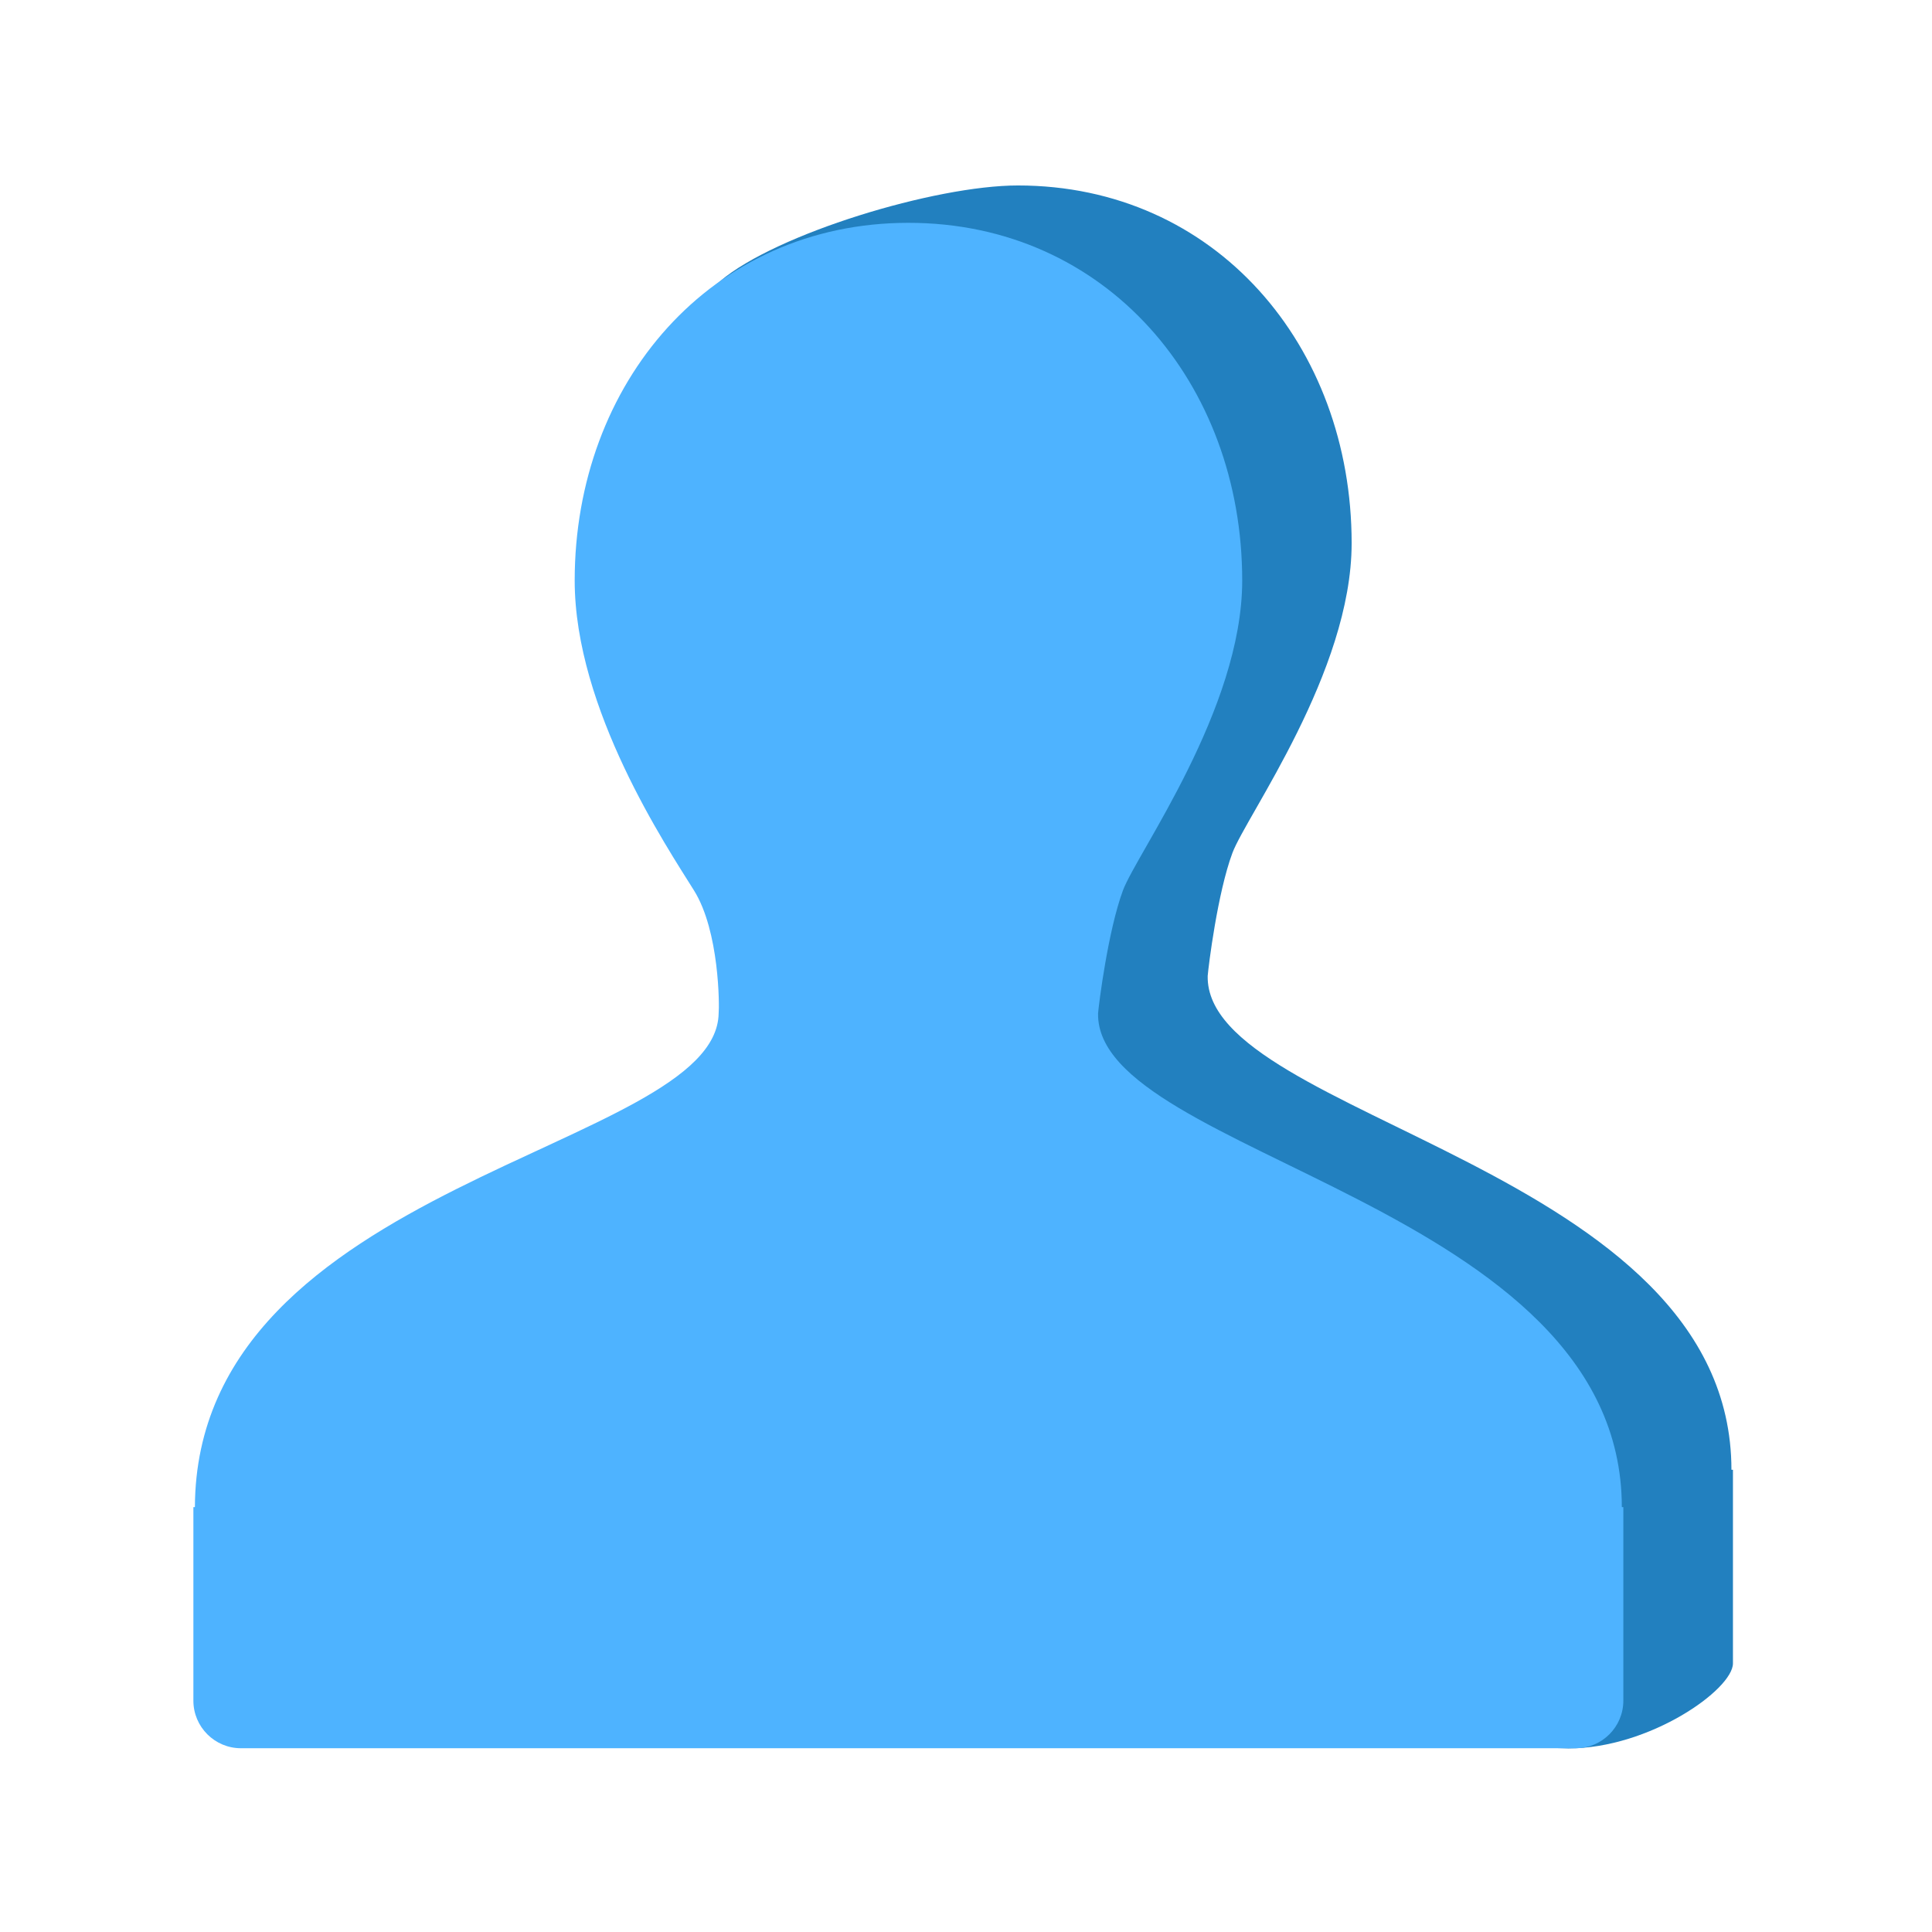 <?xml version="1.0" standalone="no"?><!DOCTYPE svg PUBLIC "-//W3C//DTD SVG 1.1//EN" "http://www.w3.org/Graphics/SVG/1.1/DTD/svg11.dtd"><svg t="1685686758285" class="icon" viewBox="0 0 1024 1024" version="1.1" xmlns="http://www.w3.org/2000/svg" p-id="6954" xmlns:xlink="http://www.w3.org/1999/xlink" width="200" height="200"><path d="M640.1 517.3c-1.4 75.4 277.5 101.1 277.6 261.7h0.8v102.6c0 13.9-44.2 45.1-87.2 45.1l-645.6-19.9c-13.9 0-25.2-11.3-25.2-25.2V779h0.8c0.7-173.1 276.3-189.2 277.6-261.7 0.4-3.7 0.5-43.5-13.1-65.2-14.4-23.1-63.2-96-63.2-164.2 0-60.8-21.8-104.2 19.1-138.9 29.6-25.1 113.9-50.7 157.8-50.7 104.7 0 176.9 84.9 176.9 189.6 0 68.2-55.9 144.6-63.2 164.2-7.9 21.2-12.7 60.1-13.1 65.2z m0 0" fill="#2280BF" p-id="6955"></path><path d="M582 537.1c-1.4 75.4 277.5 101.1 277.6 261.7h0.8v102.6c0 13.9-11.3 25.2-25.2 25.2H127.7c-13.9 0-25.2-11.3-25.2-25.2V798.8h0.8c0.7-173.1 276.3-189.2 277.6-261.7 0.4-3.7 0.5-43.5-13.1-65.2-14.4-23.1-63.2-96-63.2-164.2 0-104.7 72.3-189.6 176.9-189.6 104.7 0 176.9 84.9 176.9 189.6 0 68.2-55.9 144.6-63.2 164.2-7.9 21.3-12.8 60.2-13.2 65.2z m0 0" fill="#4EB3FF" p-id="6956"></path></svg>